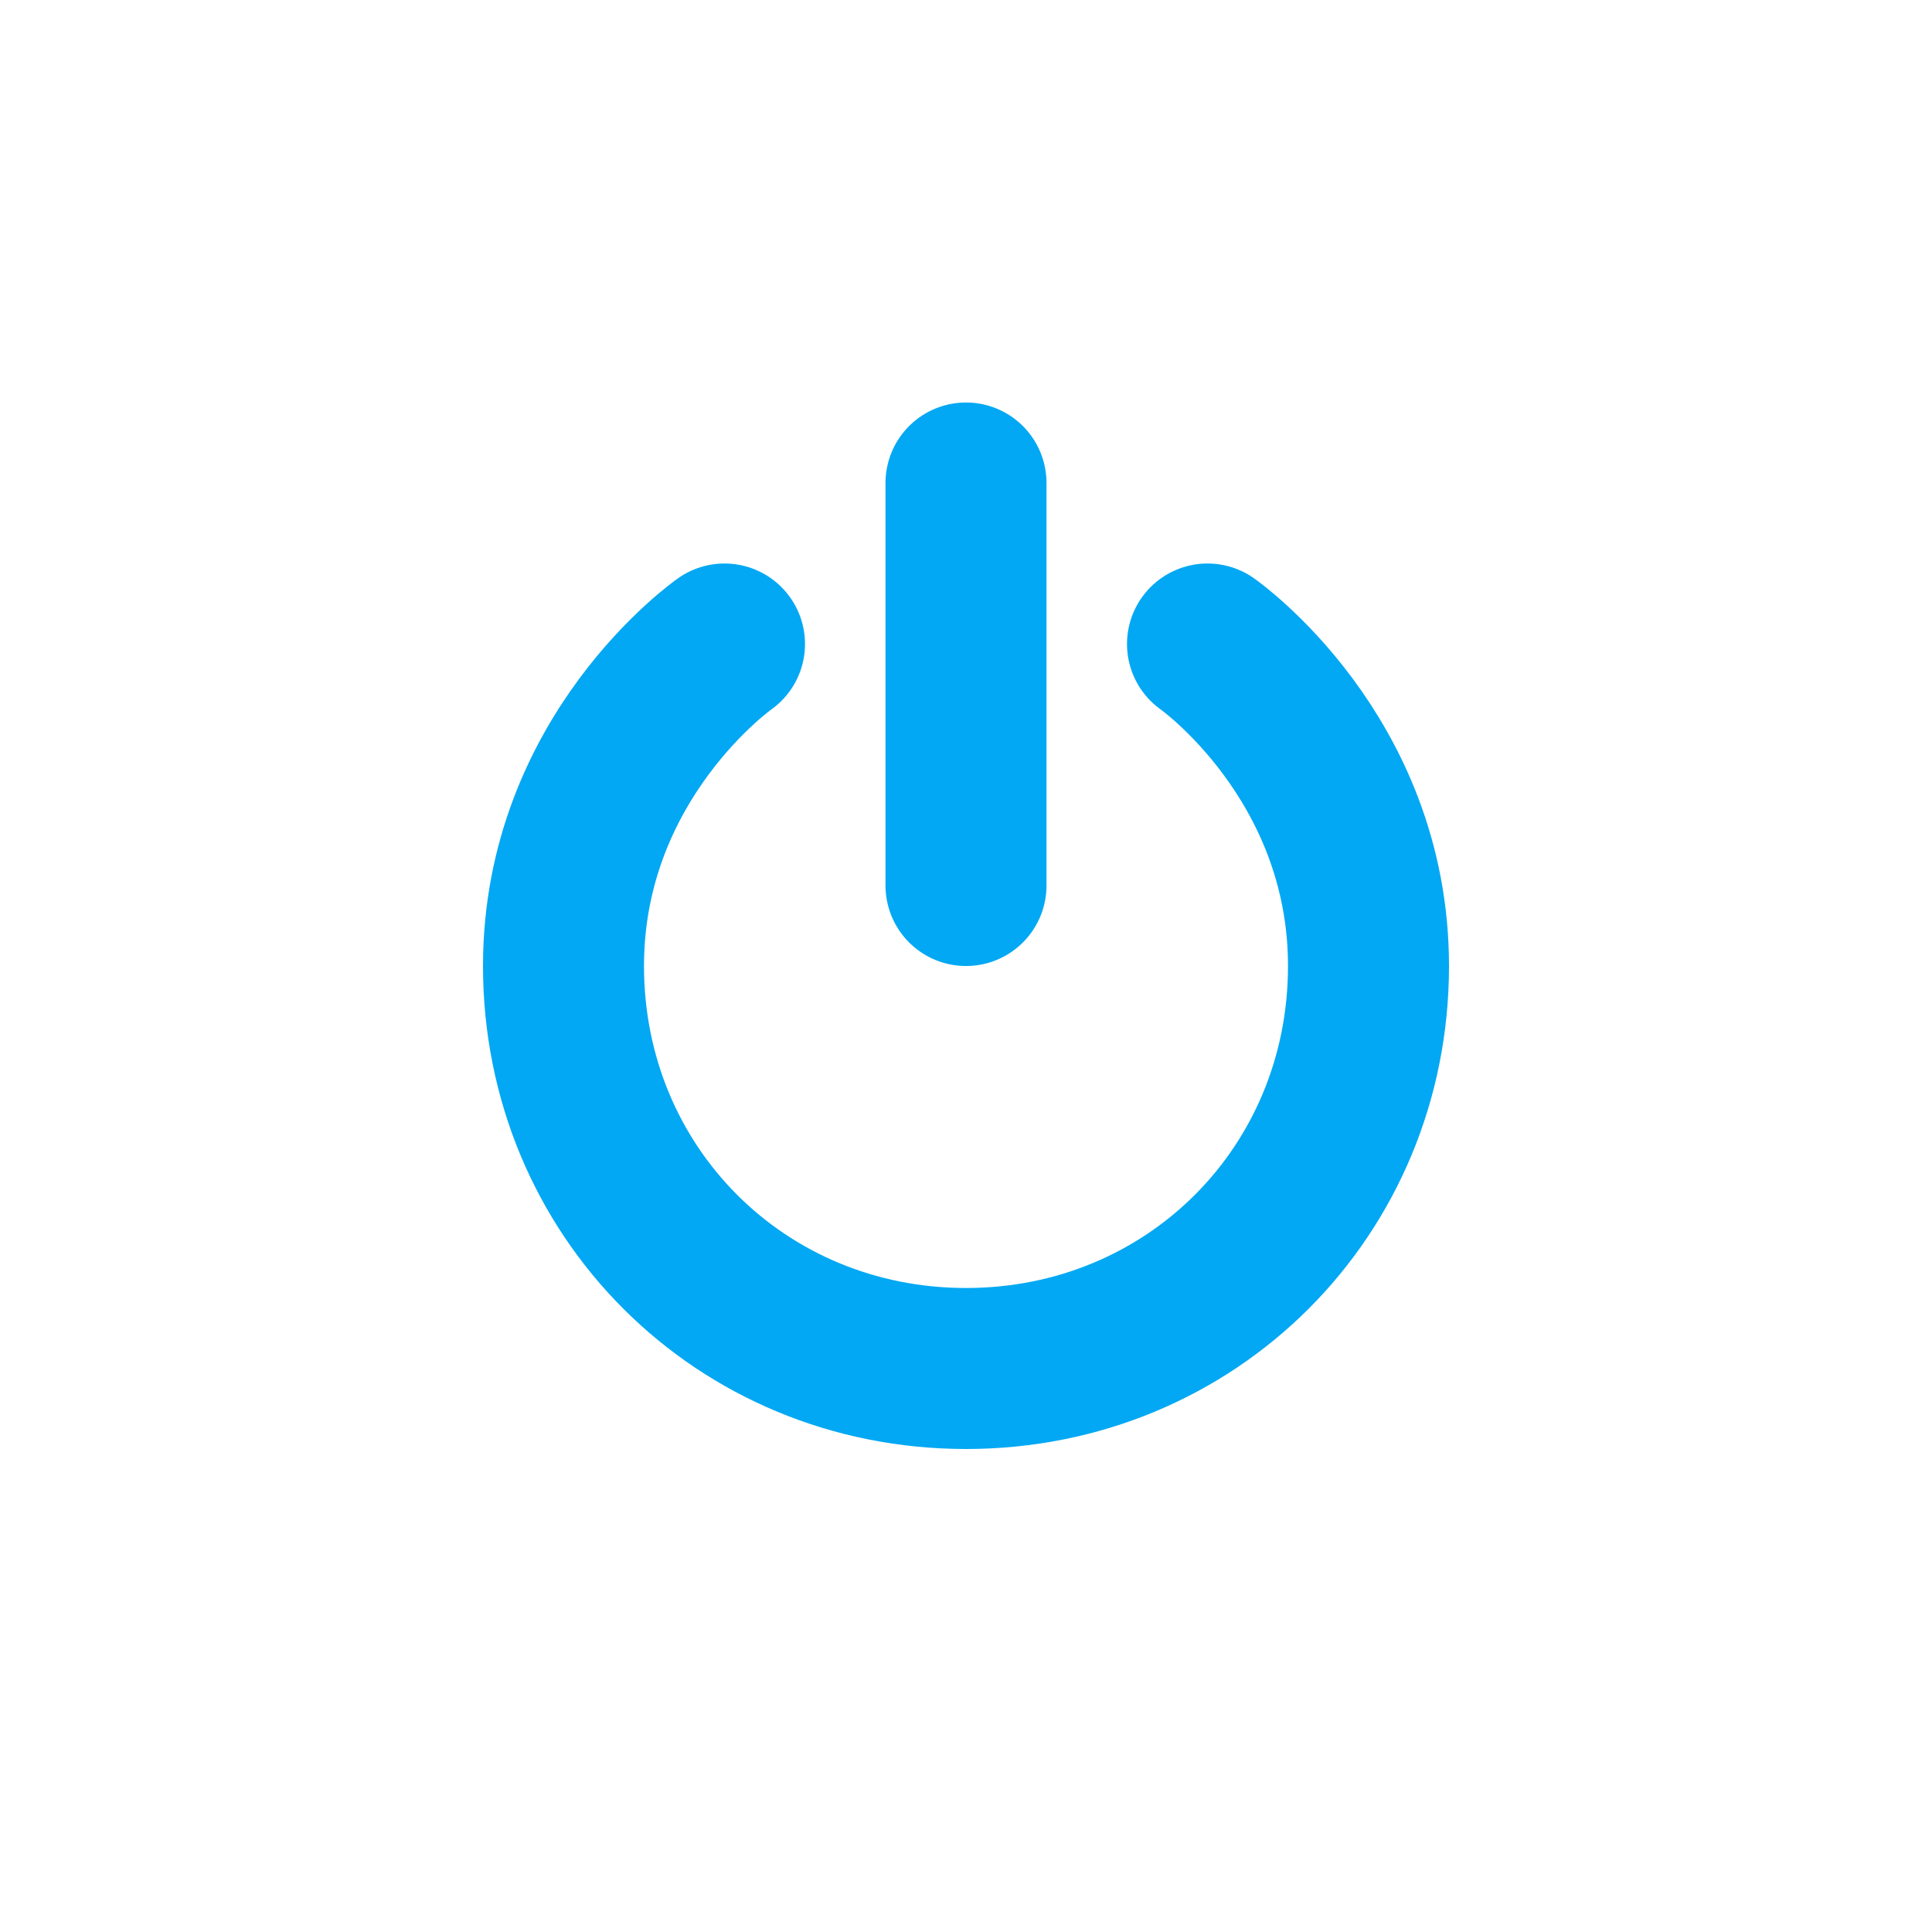 <svg height="24" width="24" xmlns="http://www.w3.org/2000/svg"><path d="m12 11v-5m-3 2s-2 1.4-2 4c0 2.8 2.2 5 5 5s5-2.2 5-5c0-2.6-2-4-2-4" fill="none" stroke="#02a8f3" stroke-linecap="round" stroke-width="2"/></svg>